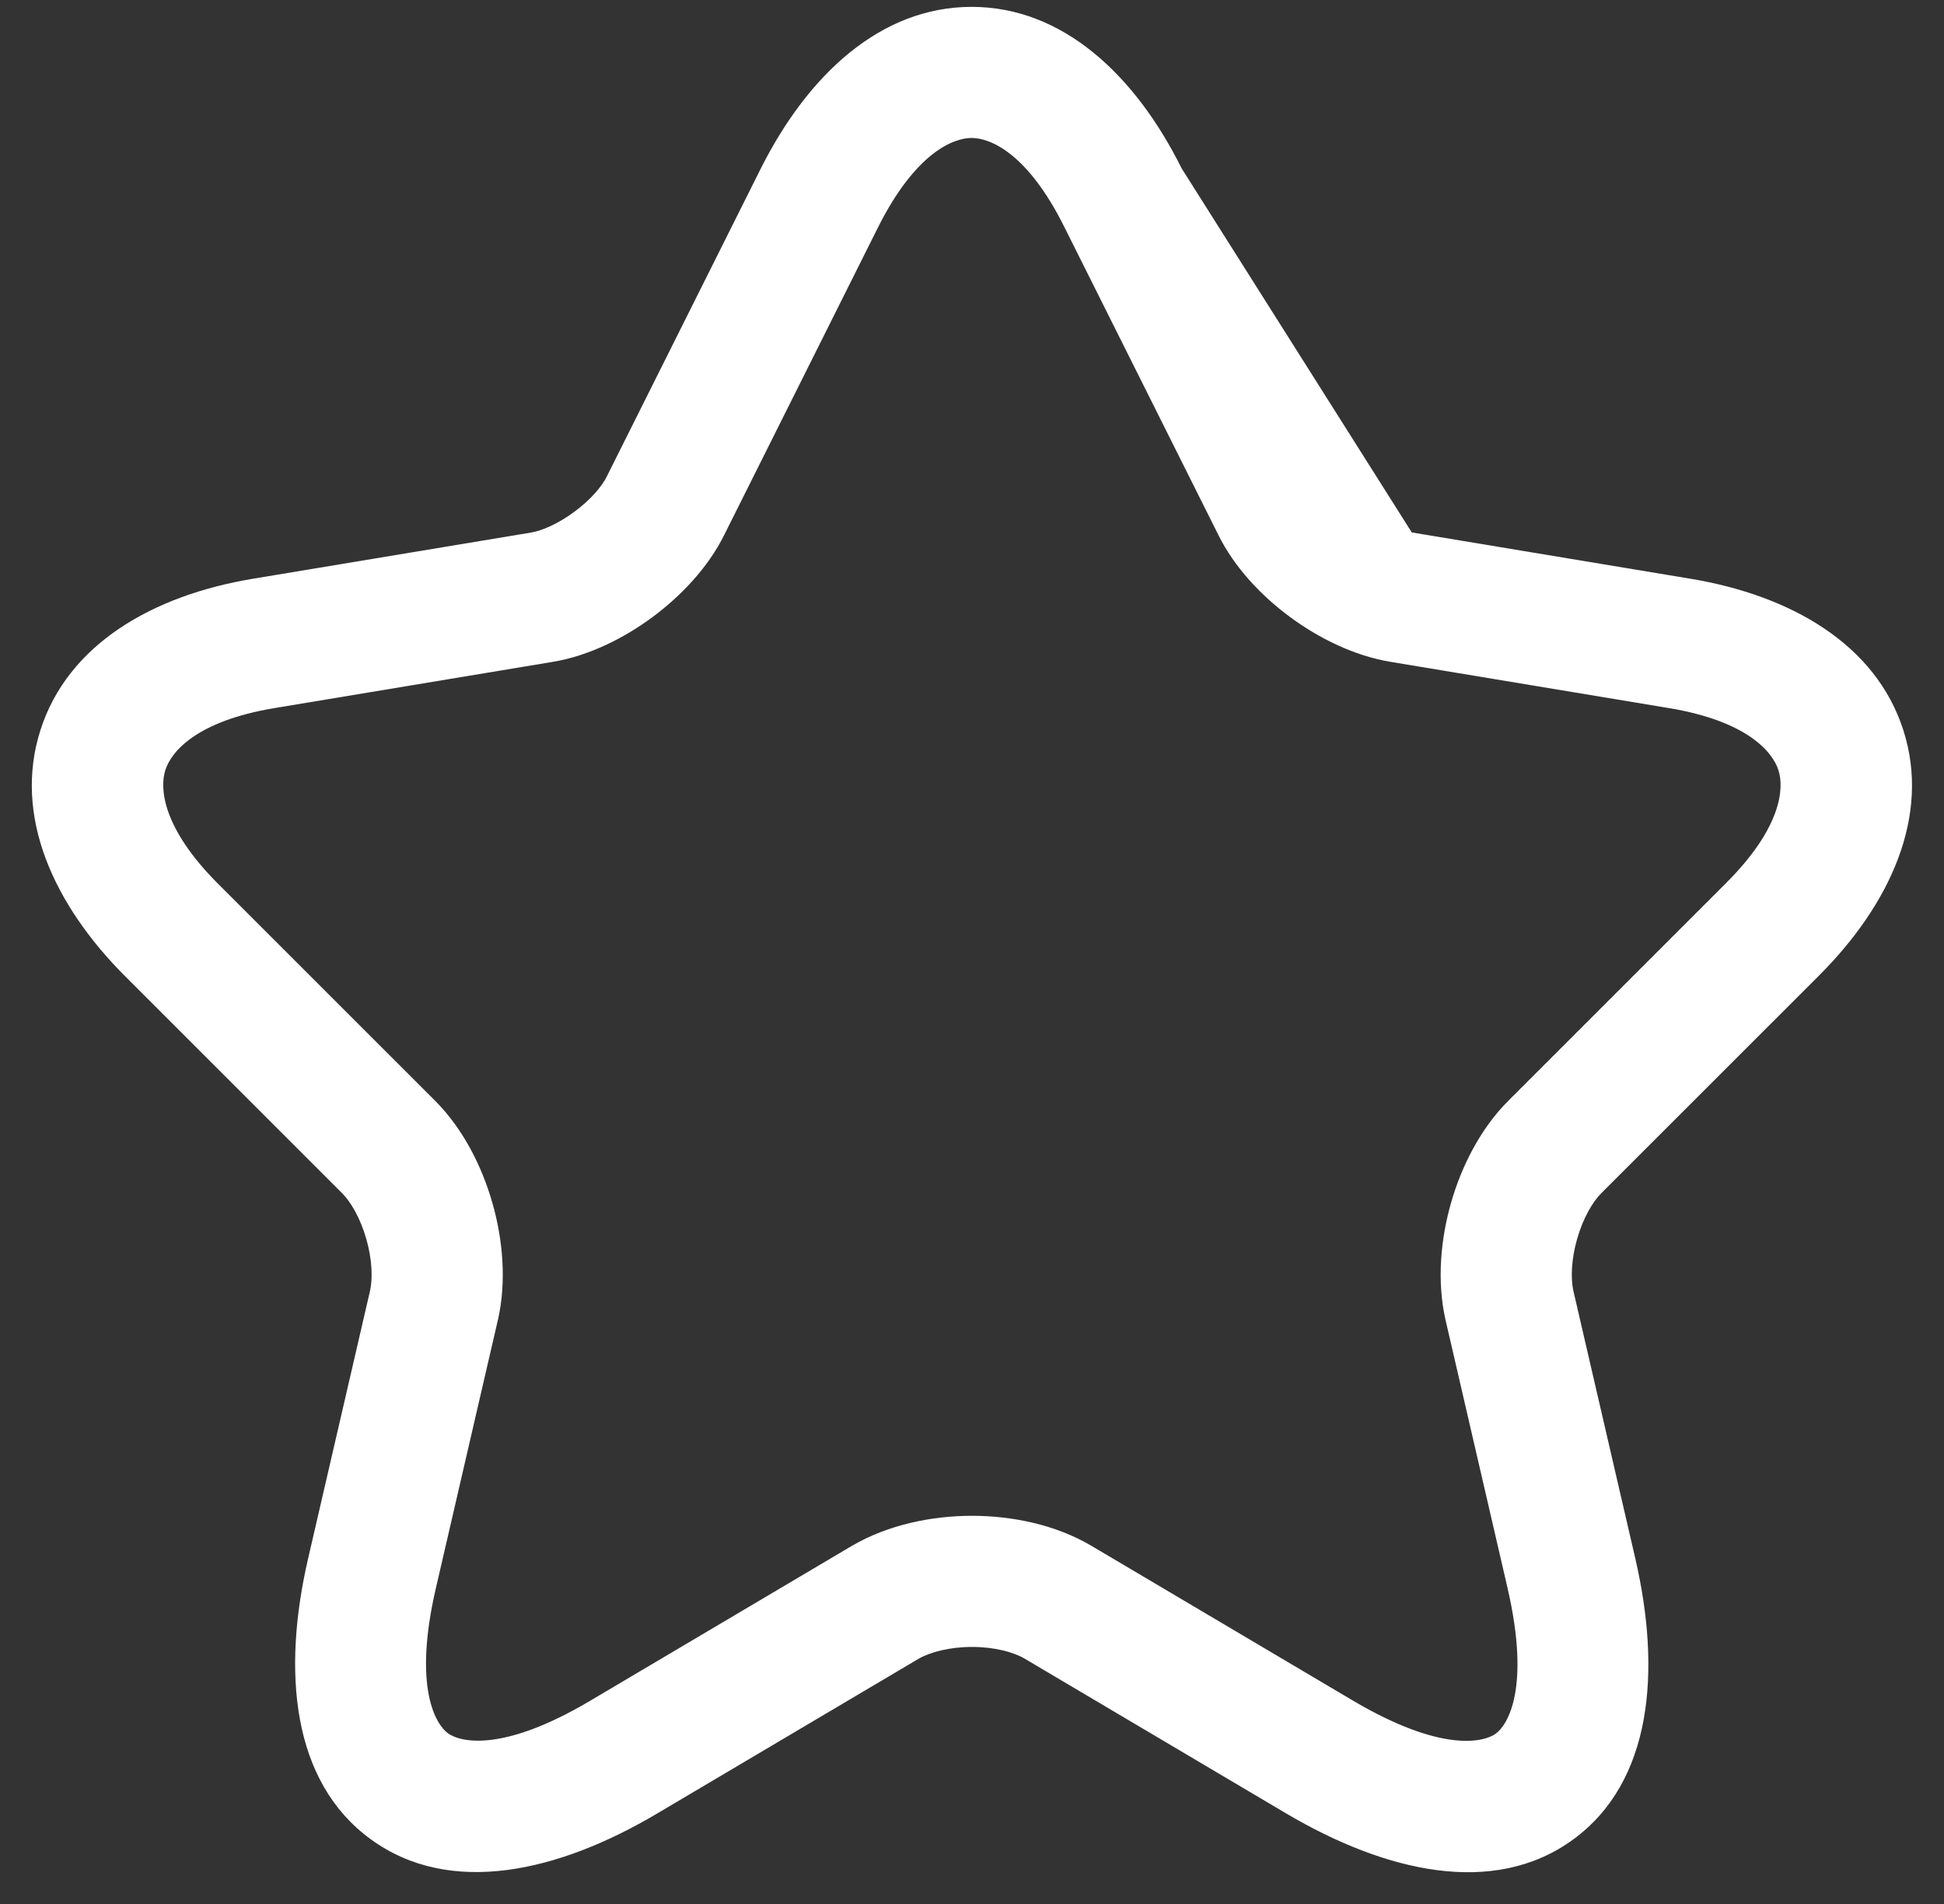 <svg width="49" height="48" viewBox="0 0 49 48" fill="none" xmlns="http://www.w3.org/2000/svg">
<rect x="0" y="0" width="49" height="48" fill="#333333" stroke="none"/>
<path fill-rule="evenodd" clip-rule="evenodd" d="M22.135 5.724C22.135 5.725 22.135 5.724 22.135 5.724L18.261 13.473C17.848 14.312 17.158 15.029 16.45 15.555C15.74 16.081 14.857 16.529 13.949 16.683L13.943 16.684L6.914 17.852C6.914 17.852 6.915 17.852 6.914 17.852C4.954 18.178 4.315 18.951 4.168 19.413C4.02 19.876 4.094 20.877 5.497 22.281L10.963 27.746C11.673 28.456 12.148 29.407 12.41 30.322C12.673 31.238 12.771 32.292 12.553 33.265L12.55 33.276L10.986 40.041C10.403 42.559 10.992 43.478 11.291 43.697C11.592 43.916 12.651 44.197 14.879 42.875L21.48 38.967C22.396 38.434 23.494 38.214 24.501 38.214C25.506 38.214 26.604 38.434 27.516 38.974C27.517 38.974 27.516 38.974 27.516 38.974L34.104 42.874C34.105 42.874 34.104 42.873 34.104 42.874C36.35 44.2 37.408 43.92 37.703 43.705C37.995 43.492 38.585 42.578 38 40.04L36.433 33.265C36.215 32.292 36.313 31.238 36.575 30.322C36.837 29.407 37.312 28.456 38.023 27.746L43.488 22.281L43.492 22.277C44.905 20.873 44.975 19.875 44.827 19.416C44.678 18.952 44.034 18.179 42.072 17.852C42.072 17.852 42.072 17.852 42.072 17.852L35.042 16.684C34.125 16.531 33.235 16.085 32.519 15.557C31.806 15.031 31.116 14.313 30.703 13.473L26.825 5.718C25.898 3.854 24.956 3.478 24.49 3.478C24.021 3.478 23.073 3.859 22.135 5.724ZM29.784 4.245C28.618 1.901 26.795 0.173 24.49 0.173C22.188 0.173 20.359 1.898 19.181 4.24L15.301 12L15.295 12.012C15.179 12.25 14.901 12.588 14.481 12.899C14.063 13.209 13.658 13.379 13.398 13.423C13.397 13.424 13.397 13.424 13.396 13.424L6.372 14.591C3.837 15.013 1.709 16.247 1.019 18.407C0.329 20.566 1.346 22.804 3.16 24.618L8.625 30.083C8.84 30.298 9.081 30.704 9.232 31.232C9.383 31.756 9.395 32.232 9.328 32.538C9.328 32.539 9.327 32.541 9.327 32.542L7.765 39.296C7.765 39.296 7.765 39.296 7.765 39.296C7.114 42.111 7.34 44.905 9.343 46.367C11.345 47.828 14.077 47.195 16.566 45.718L23.142 41.825C23.144 41.824 23.145 41.823 23.146 41.822C23.442 41.651 23.929 41.52 24.501 41.52C25.077 41.52 25.554 41.653 25.832 41.818L32.422 45.719C34.913 47.19 37.648 47.836 39.65 46.376C41.655 44.914 41.87 42.115 41.221 39.298L39.658 32.542C39.658 32.541 39.658 32.539 39.657 32.538C39.59 32.232 39.603 31.756 39.753 31.232C39.904 30.704 40.145 30.298 40.36 30.083L45.822 24.622C45.822 24.621 45.823 24.621 45.824 24.62C47.649 22.806 48.669 20.566 47.974 18.404C47.28 16.245 45.148 15.013 42.615 14.591L35.585 13.423C35.585 13.423 35.584 13.423 35.585 13.423M29.784 4.245C29.785 4.245 29.784 4.244 29.784 4.245Z" fill="white"/>
</svg>
